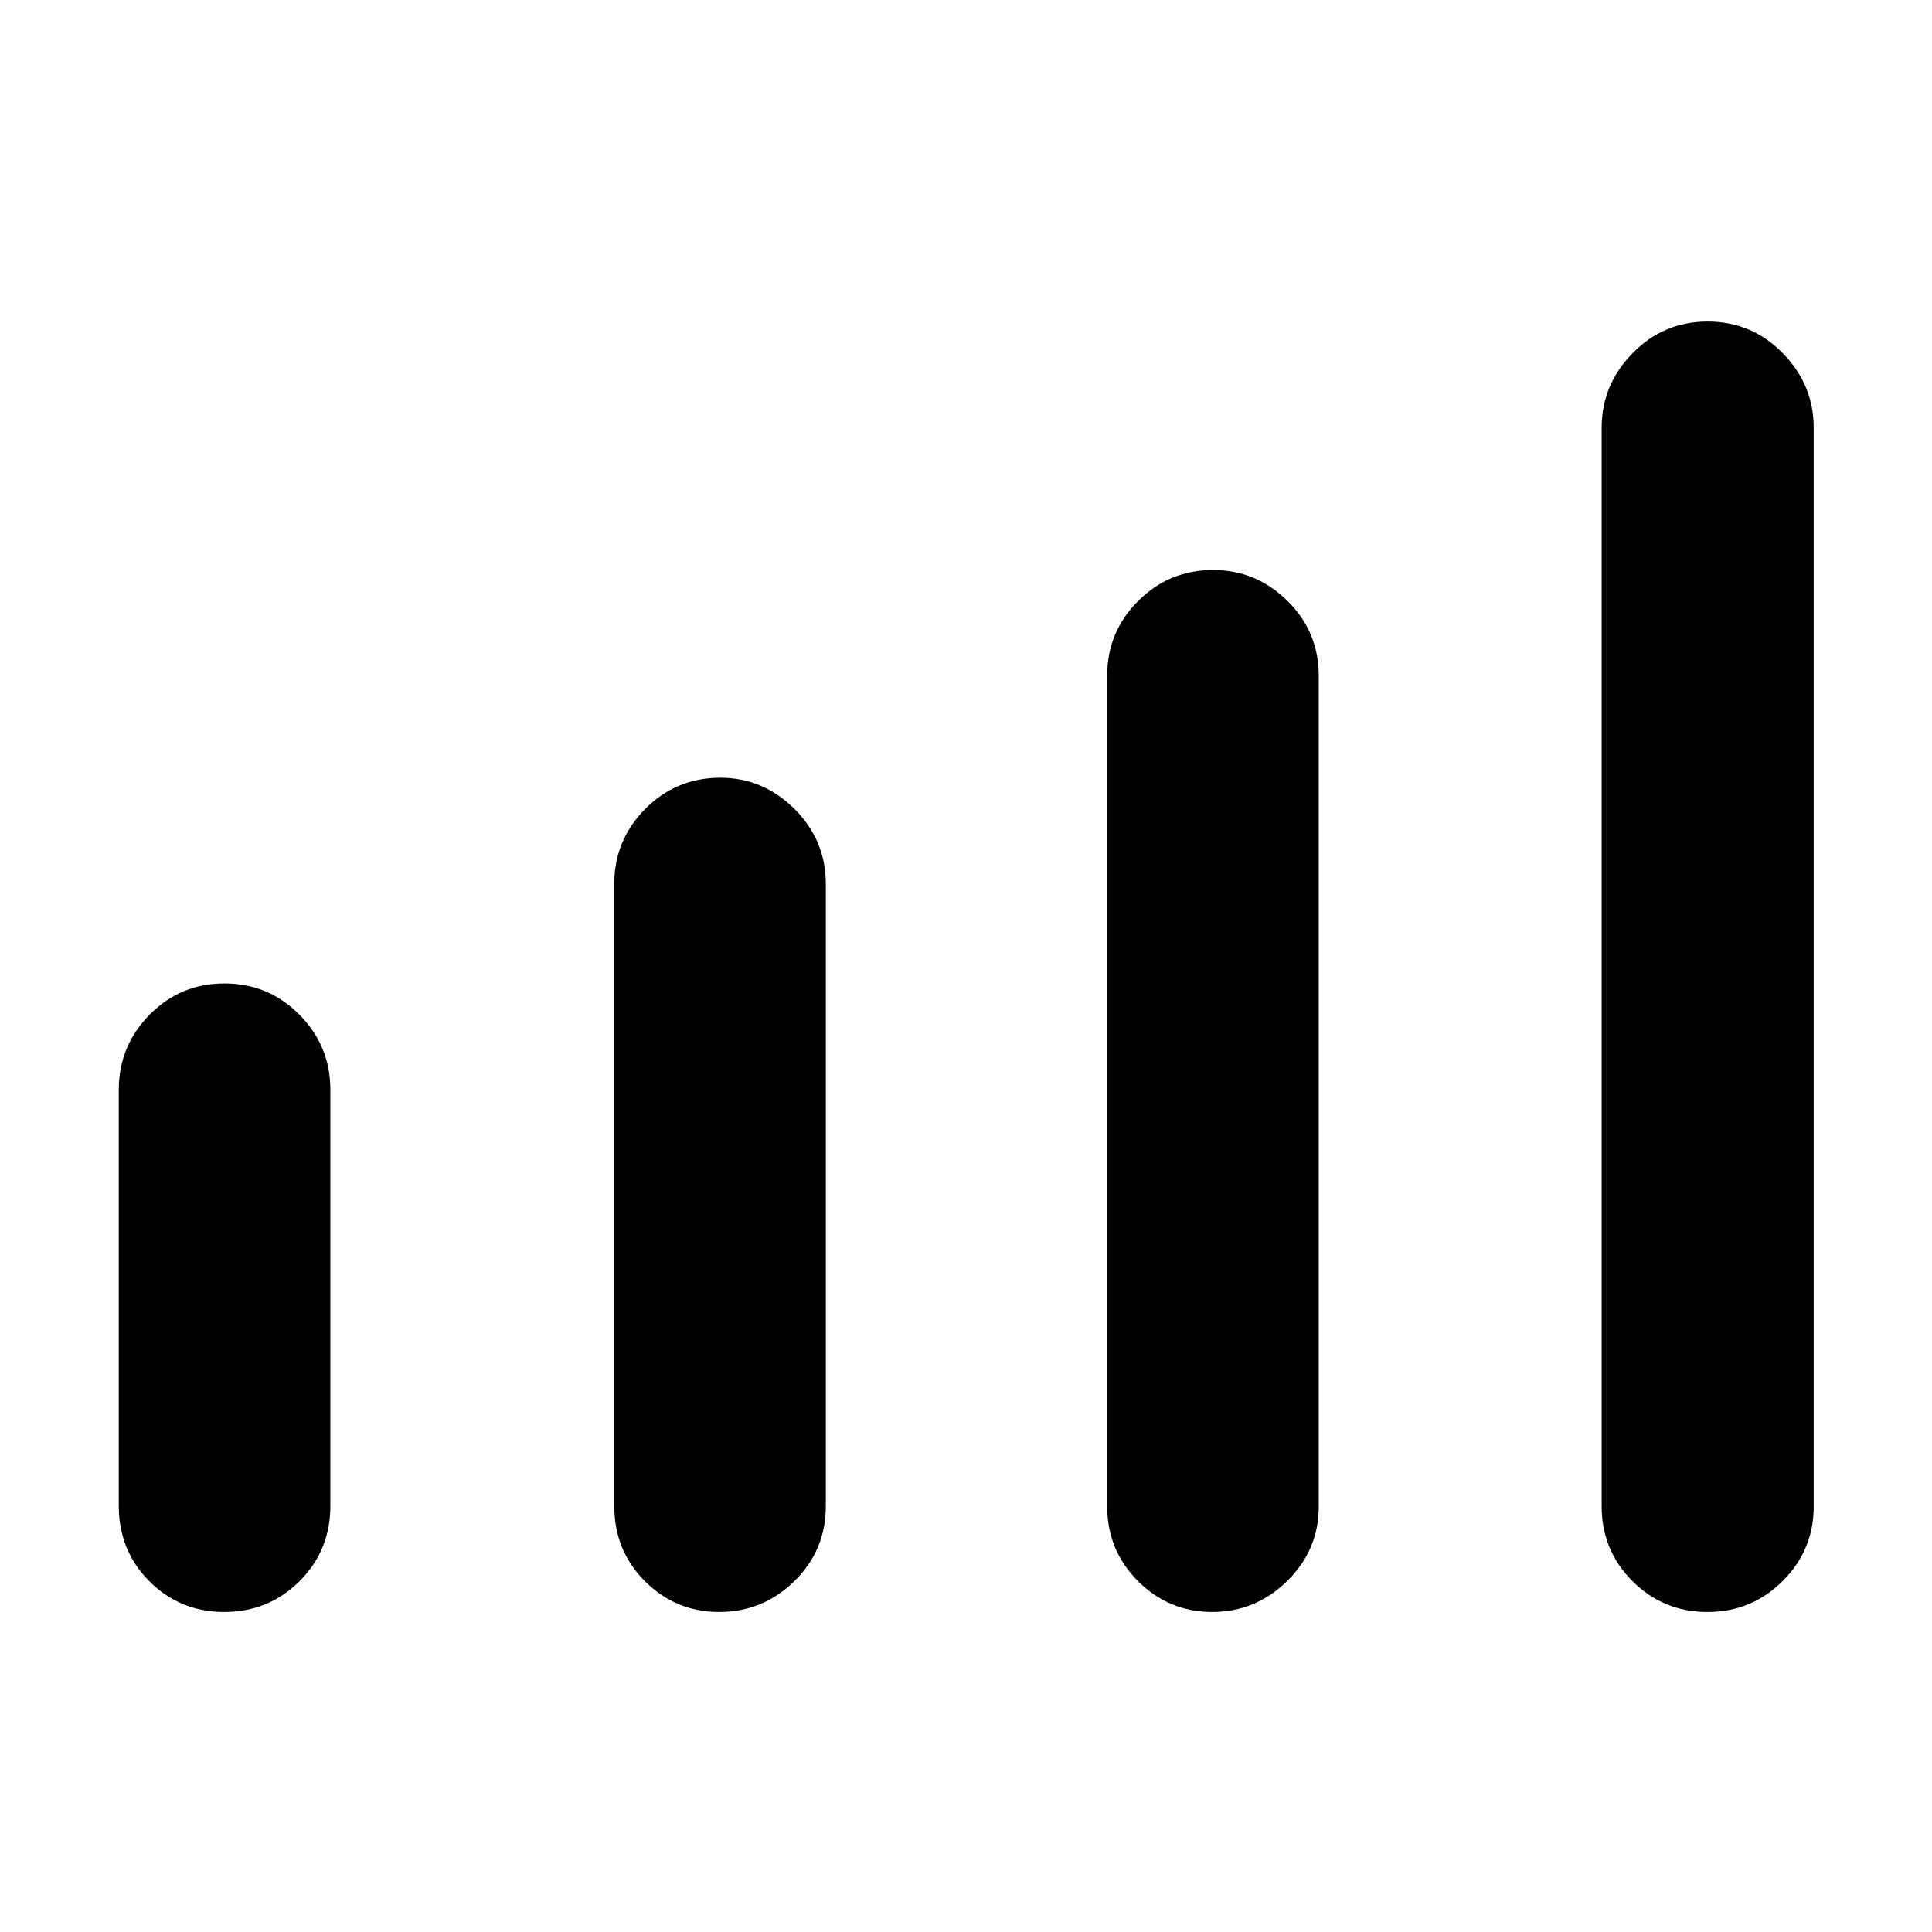 <svg xmlns="http://www.w3.org/2000/svg" height="48" viewBox="0 -960 960 960" width="48"><path d="M59.02-211.84v-206.67q0-21.78 15.32-37.3 15.31-15.52 37.19-15.52 21.88 0 37.25 15.52 15.37 15.52 15.37 37.3v206.78q0 22.17-15.36 37.44-15.37 15.27-37.32 15.27-21.95 0-37.2-15.21-15.25-15.2-15.25-37.61Zm246.2 0v-308.89q0-21.78 15.36-37.29 15.37-15.52 37.32-15.52 21.33 0 36.89 15.52 15.56 15.51 15.56 37.29v309.01q0 22.16-15.68 37.43t-37.26 15.27q-21.57 0-36.88-15.21-15.31-15.2-15.31-37.61Zm244.93.25v-412.75q0-21.63 15.37-37.03 15.36-15.39 37.32-15.39 21.32 0 36.88 15.33 15.56 15.33 15.56 37.23v412.76q0 21.63-15.68 37.02-15.67 15.4-37.25 15.4t-36.89-15.33q-15.31-15.33-15.31-37.24Zm245.7 0v-535.82q0-21.38 15.36-37.09 15.37-15.72 37.32-15.72 21.95 0 37.32 15.72 15.37 15.71 15.37 37.09v535.96q0 21.64-15.41 37.03-15.41 15.4-37.43 15.4-21.91 0-37.22-15.33-15.31-15.33-15.31-37.24Z"/></svg>